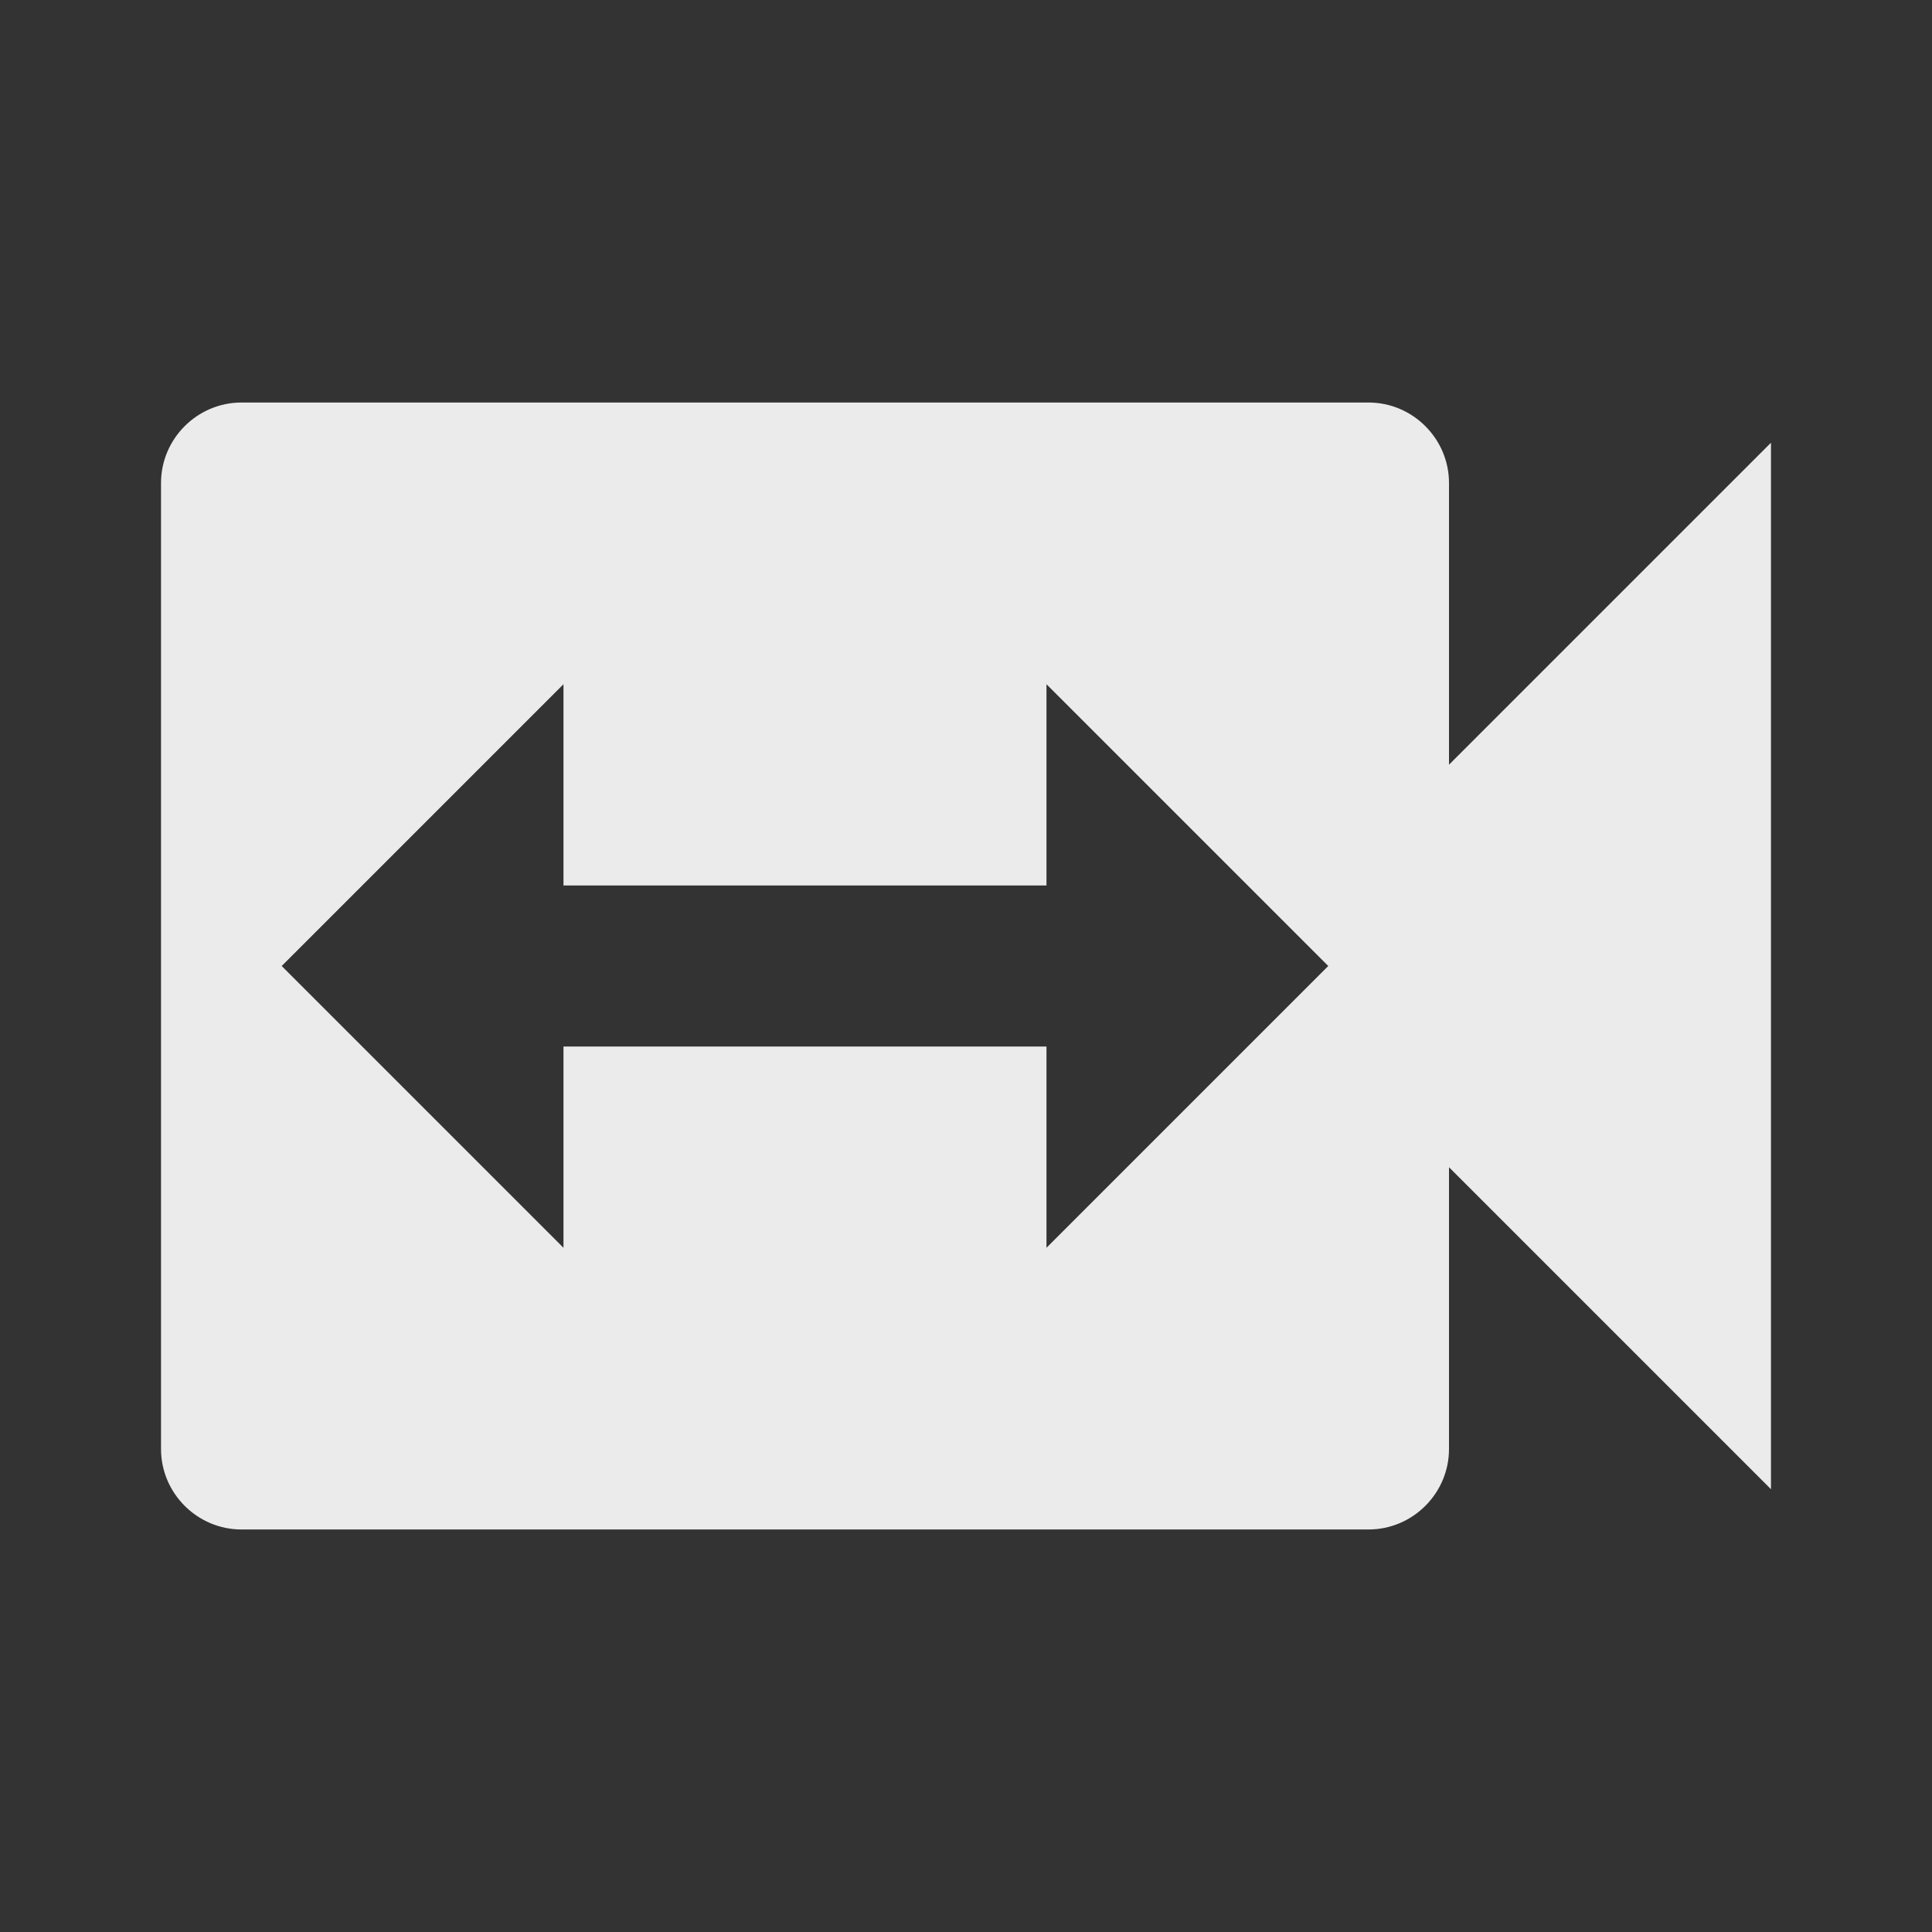 <!-- Generated by IcoMoon.io -->
<svg version="1.1" xmlns="http://www.w3.org/2000/svg" width="32" height="32" viewBox="0 0 32 32">
<rect x="0" y="0" width="32" height="32" fill="#333333" stroke="none"/>
<title>mt-switch_video</title>
<path fill="#ebebeb" d="M24 12.667v-4.667c0-0.733-0.6-1.333-1.333-1.333h-18.667c-0.733 0-1.333 0.6-1.333 1.333v16c0 0.733 0.6 1.333 1.333 1.333h18.667c0.733 0 1.333-0.6 1.333-1.333v-4.667l5.333 5.333v-17.333l-5.333 5.333zM17.333 20.667v-3.333h-8v3.333l-4.667-4.667 4.667-4.667v3.333h8v-3.333l4.667 4.667-4.667 4.667z"></path>
</svg>
